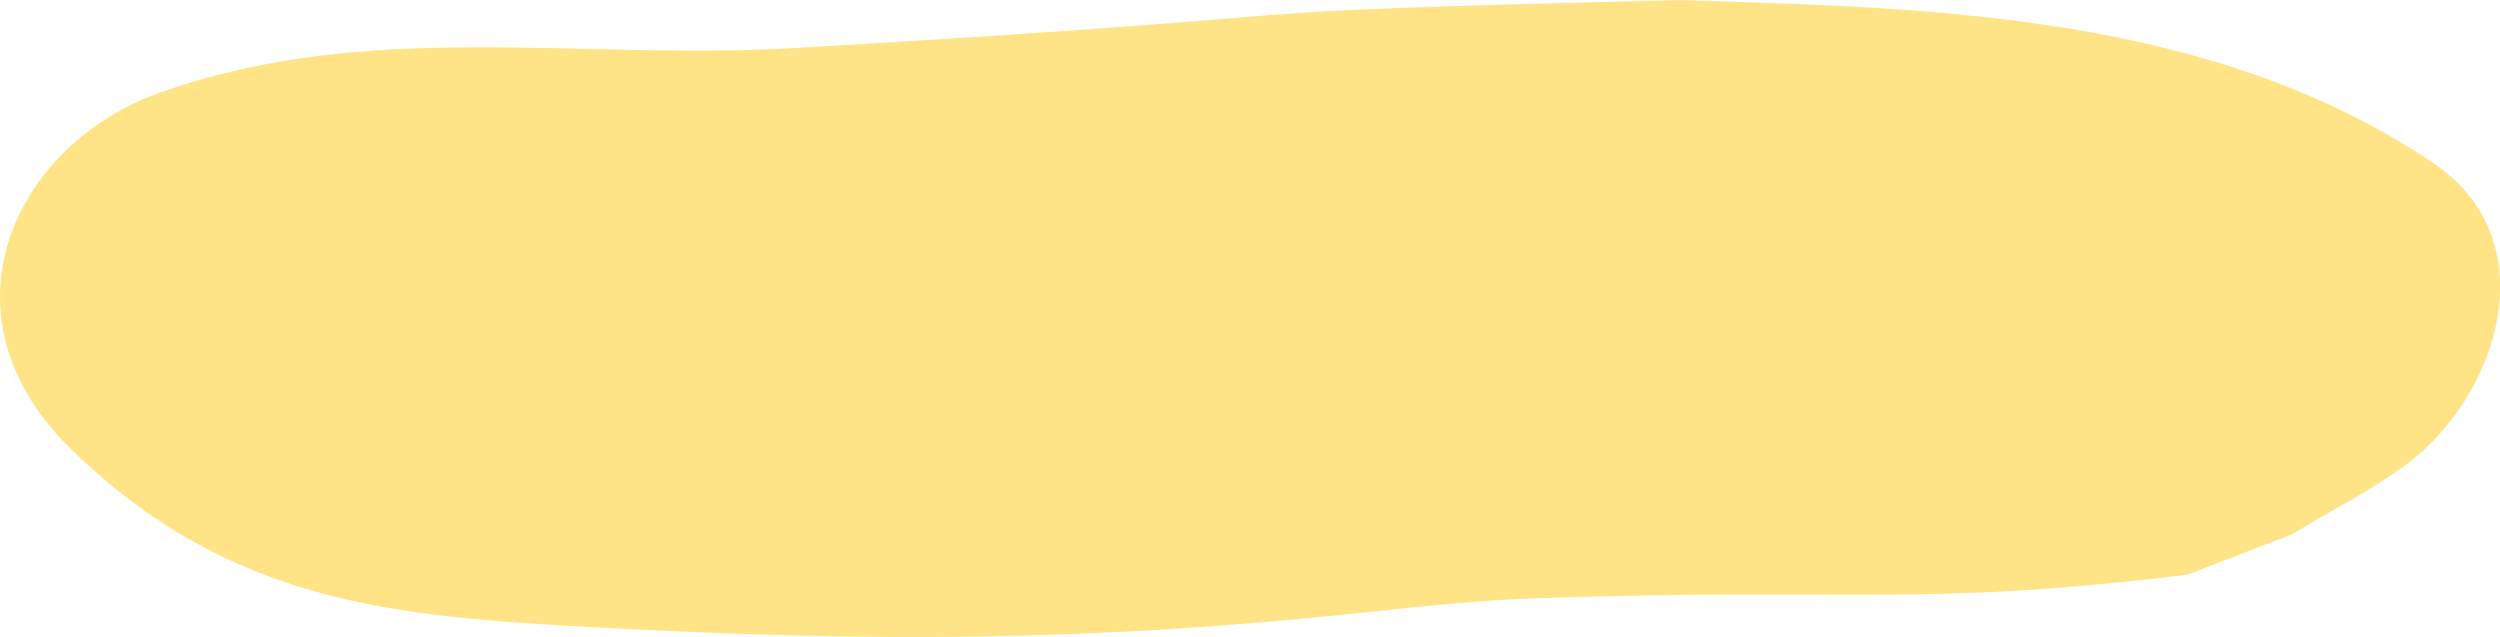 <svg xmlns="http://www.w3.org/2000/svg" xmlns:xlink="http://www.w3.org/1999/xlink" width="208" height="53"><defs><path id="a" d="M848.659 1425.468c3.171-1.933 6.491-3.572 9.514-5.799 7.599-5.598 11.951-18.605 2.243-25.128-18.612-12.505-42.02-12.89-62.692-13.53-45.35 1.091-20.78.886-73.608 3.988-17.887 1.05-35.638-2.466-52.906 3.744-12.05 4.332-18.757 18.466-7.286 29.638 13.12 12.78 26.746 13.908 43.66 14.817 23.467 1.262 41.493 1.17 64.379-1.288 4.887-.525 9.931-1.04 14.839-1.167 26.033-.845 31.072.766 53.182-1.933z"/></defs><use fill="#fee486" xlink:href="#a" transform="translate(-658 -1381)"/></svg>